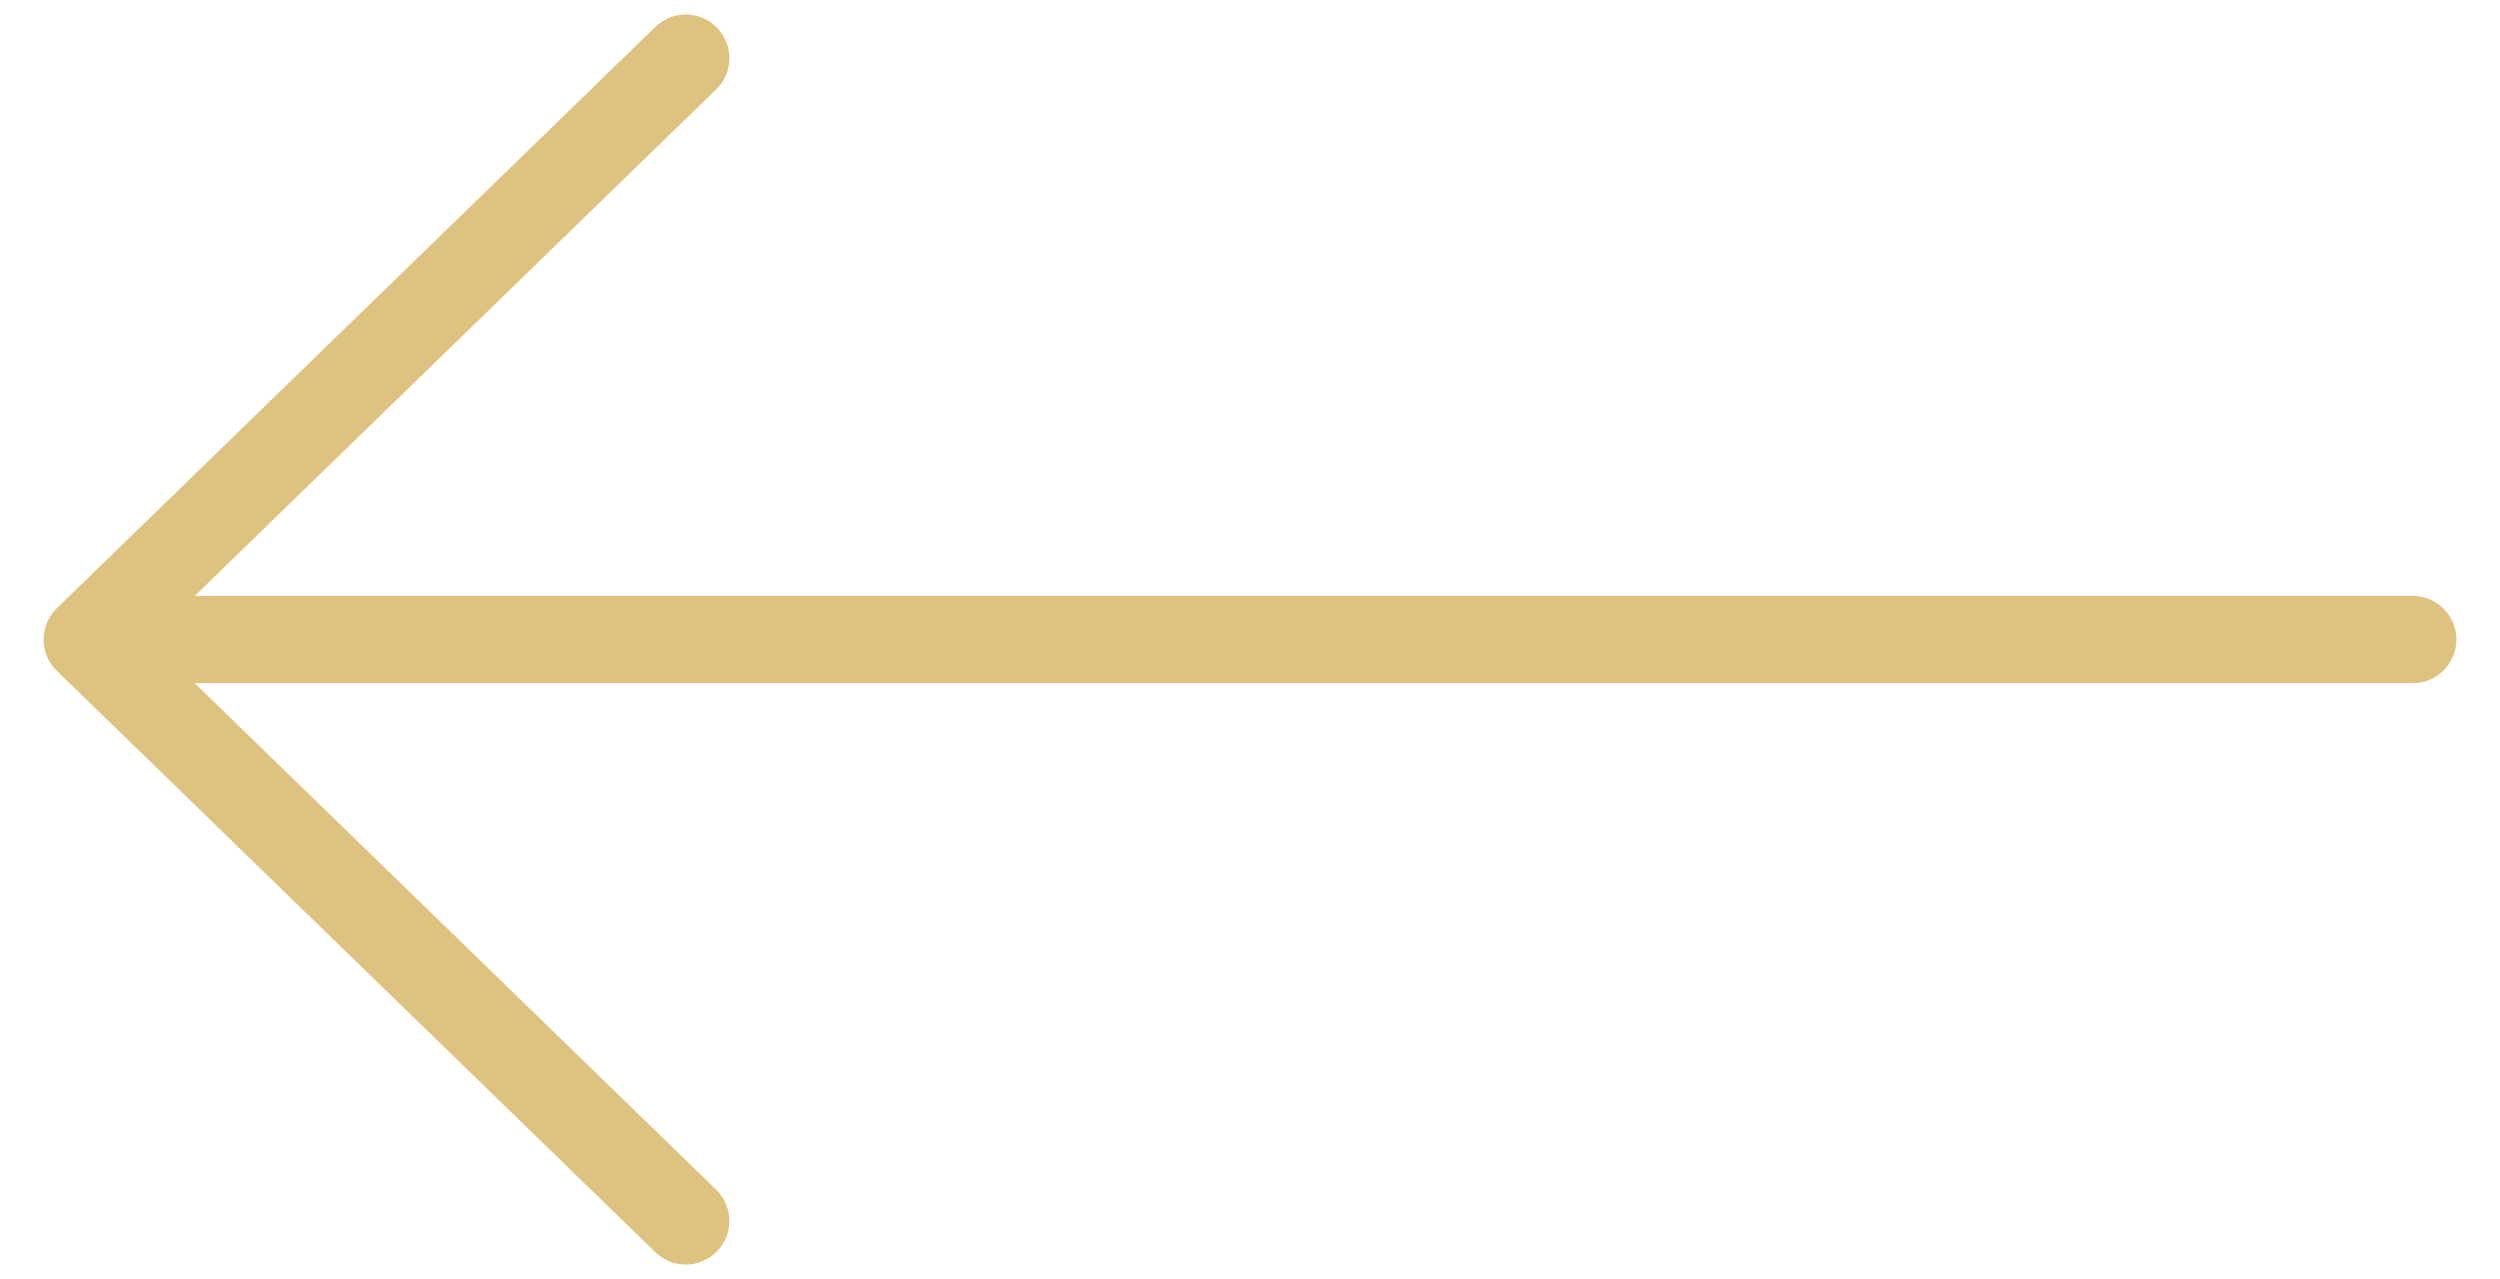 <svg width="43" height="22" viewBox="0 0 43 22" fill="none" xmlns="http://www.w3.org/2000/svg">
<path d="M11.795 1L1.5 11M1.5 11L11.795 21M1.5 11L41.5 11" stroke="#DEC27F" stroke-width="1.5" stroke-linecap="round" stroke-linejoin="round"/>
</svg>

